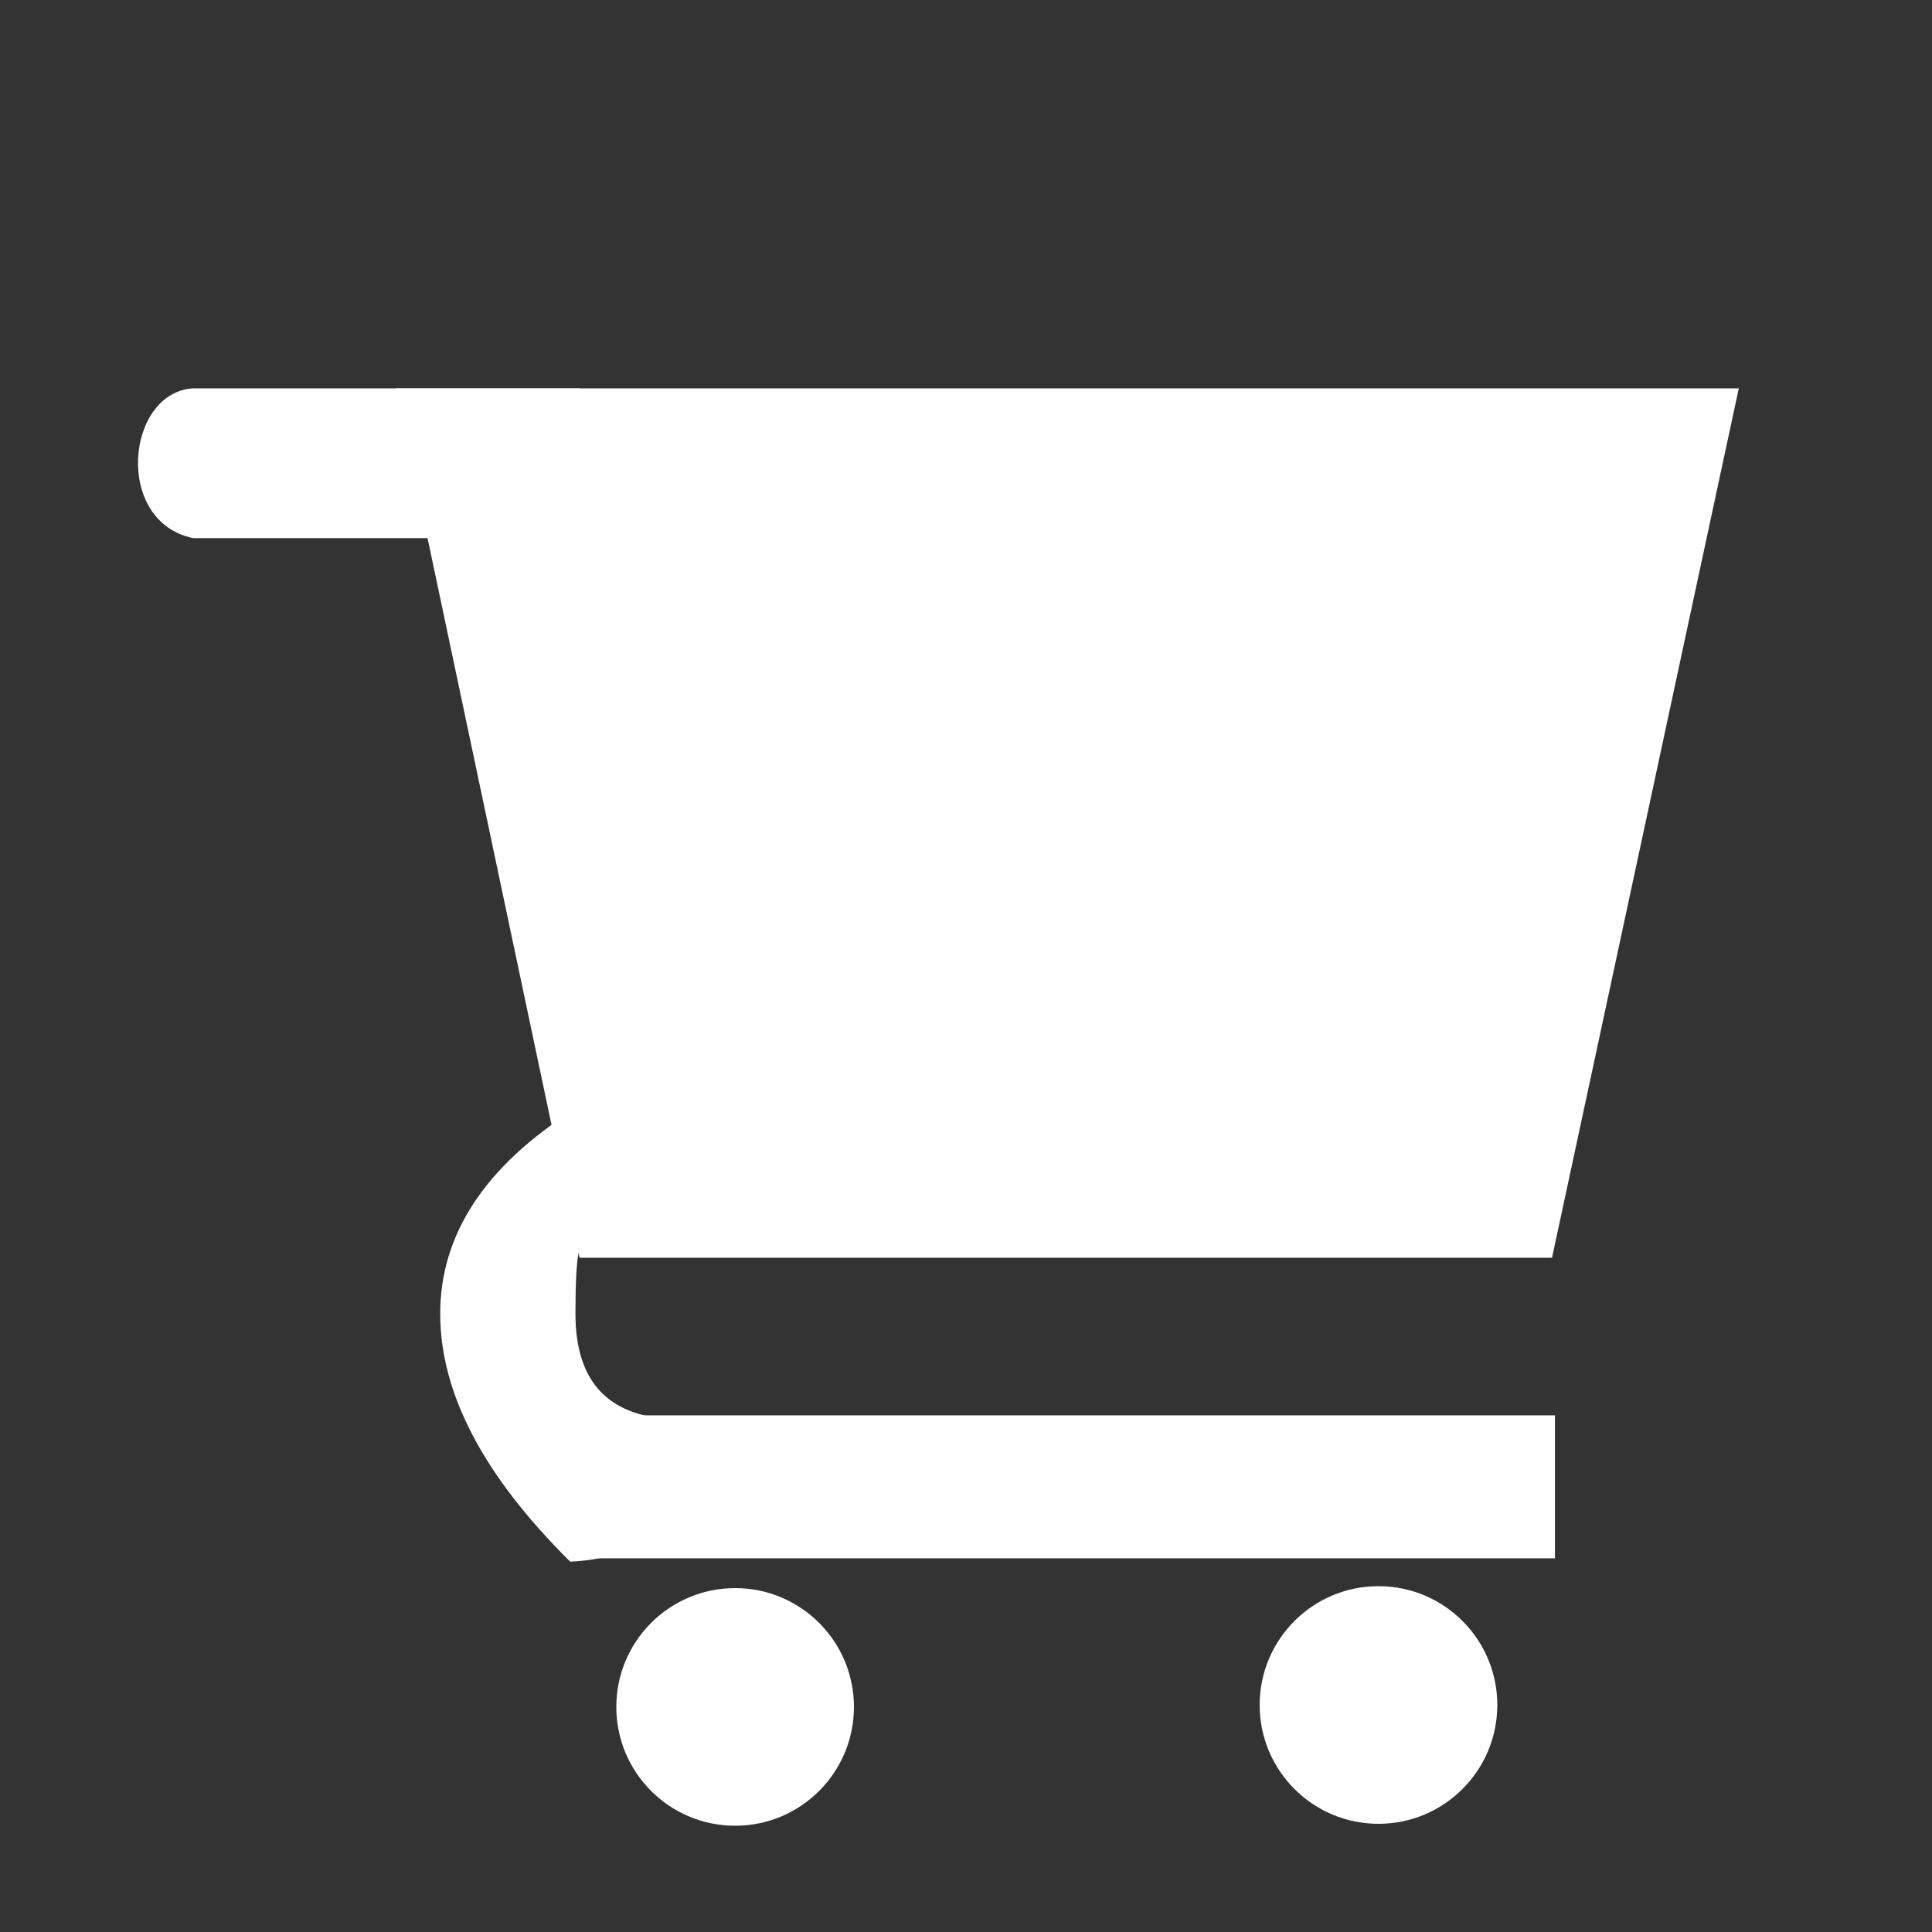 <?xml version="1.0" standalone="no"?>
<!DOCTYPE svg PUBLIC "-//W3C//DTD SVG 20010904//EN" "http://www.w3.org/TR/2001/REC-SVG-20010904/DTD/svg10.dtd">
<!-- Created using Krita: https://krita.org -->
<svg xmlns="http://www.w3.org/2000/svg" 
    xmlns:xlink="http://www.w3.org/1999/xlink"
    xmlns:krita="http://krita.org/namespaces/svg/krita"
    xmlns:sodipodi="http://sodipodi.sourceforge.net/DTD/sodipodi-0.dtd"
    width="24pt"
    height="24pt"
    viewBox="0 0 240 240">
<rect x="0" y="0" width="240" height="240" fill="#333333" stroke="none"/>
<defs/>
<path id="shape0" transform="translate(17.142, 48.24)" fill="#ffffff" fill-rule="evenodd" d="M6.858 0L54.858 0L54.858 18.606L6.858 18.606C-3.031 16.588 -1.51 0.497 6.858 0Z" sodipodi:nodetypes="ccccc"/><path id="shape1" transform="translate(49.179, 48.24)" fill="#ffffff" fill-rule="evenodd" d="M0 0L166.821 0L143.62 108L22.821 108Z" sodipodi:nodetypes="ccccc"/><path id="shape2" transform="translate(54.685, 137.774)" fill="#ffffff" fill-rule="evenodd" d="M16.735 0L18.321 18.257C17.307 15.441 16.8 17.83 16.8 25.426C16.8 33.021 20.096 37.313 26.689 38.3C30.346 49.771 26.833 55.744 16.151 56.22C5.384 45.568 -7.95082e-18 35.303 0 25.426C7.95082e-18 15.548 5.578 7.073 16.735 0Z" sodipodi:nodetypes="cczcczc"/><rect id="shape3" transform="translate(70.759, 175.82)" fill="#ffffff" fill-rule="evenodd" width="122.4" height="17.76"/><ellipse id="shape4" transform="translate(76.56, 197.28)" rx="14.76" ry="14.76" cx="14.76" cy="14.76" fill="#ffffff" fill-rule="evenodd"/><ellipse id="shape5" transform="translate(156.48, 197.04)" rx="14.76" ry="14.76" cx="14.76" cy="14.76" fill="#ffffff" fill-rule="evenodd"/>
</svg>
